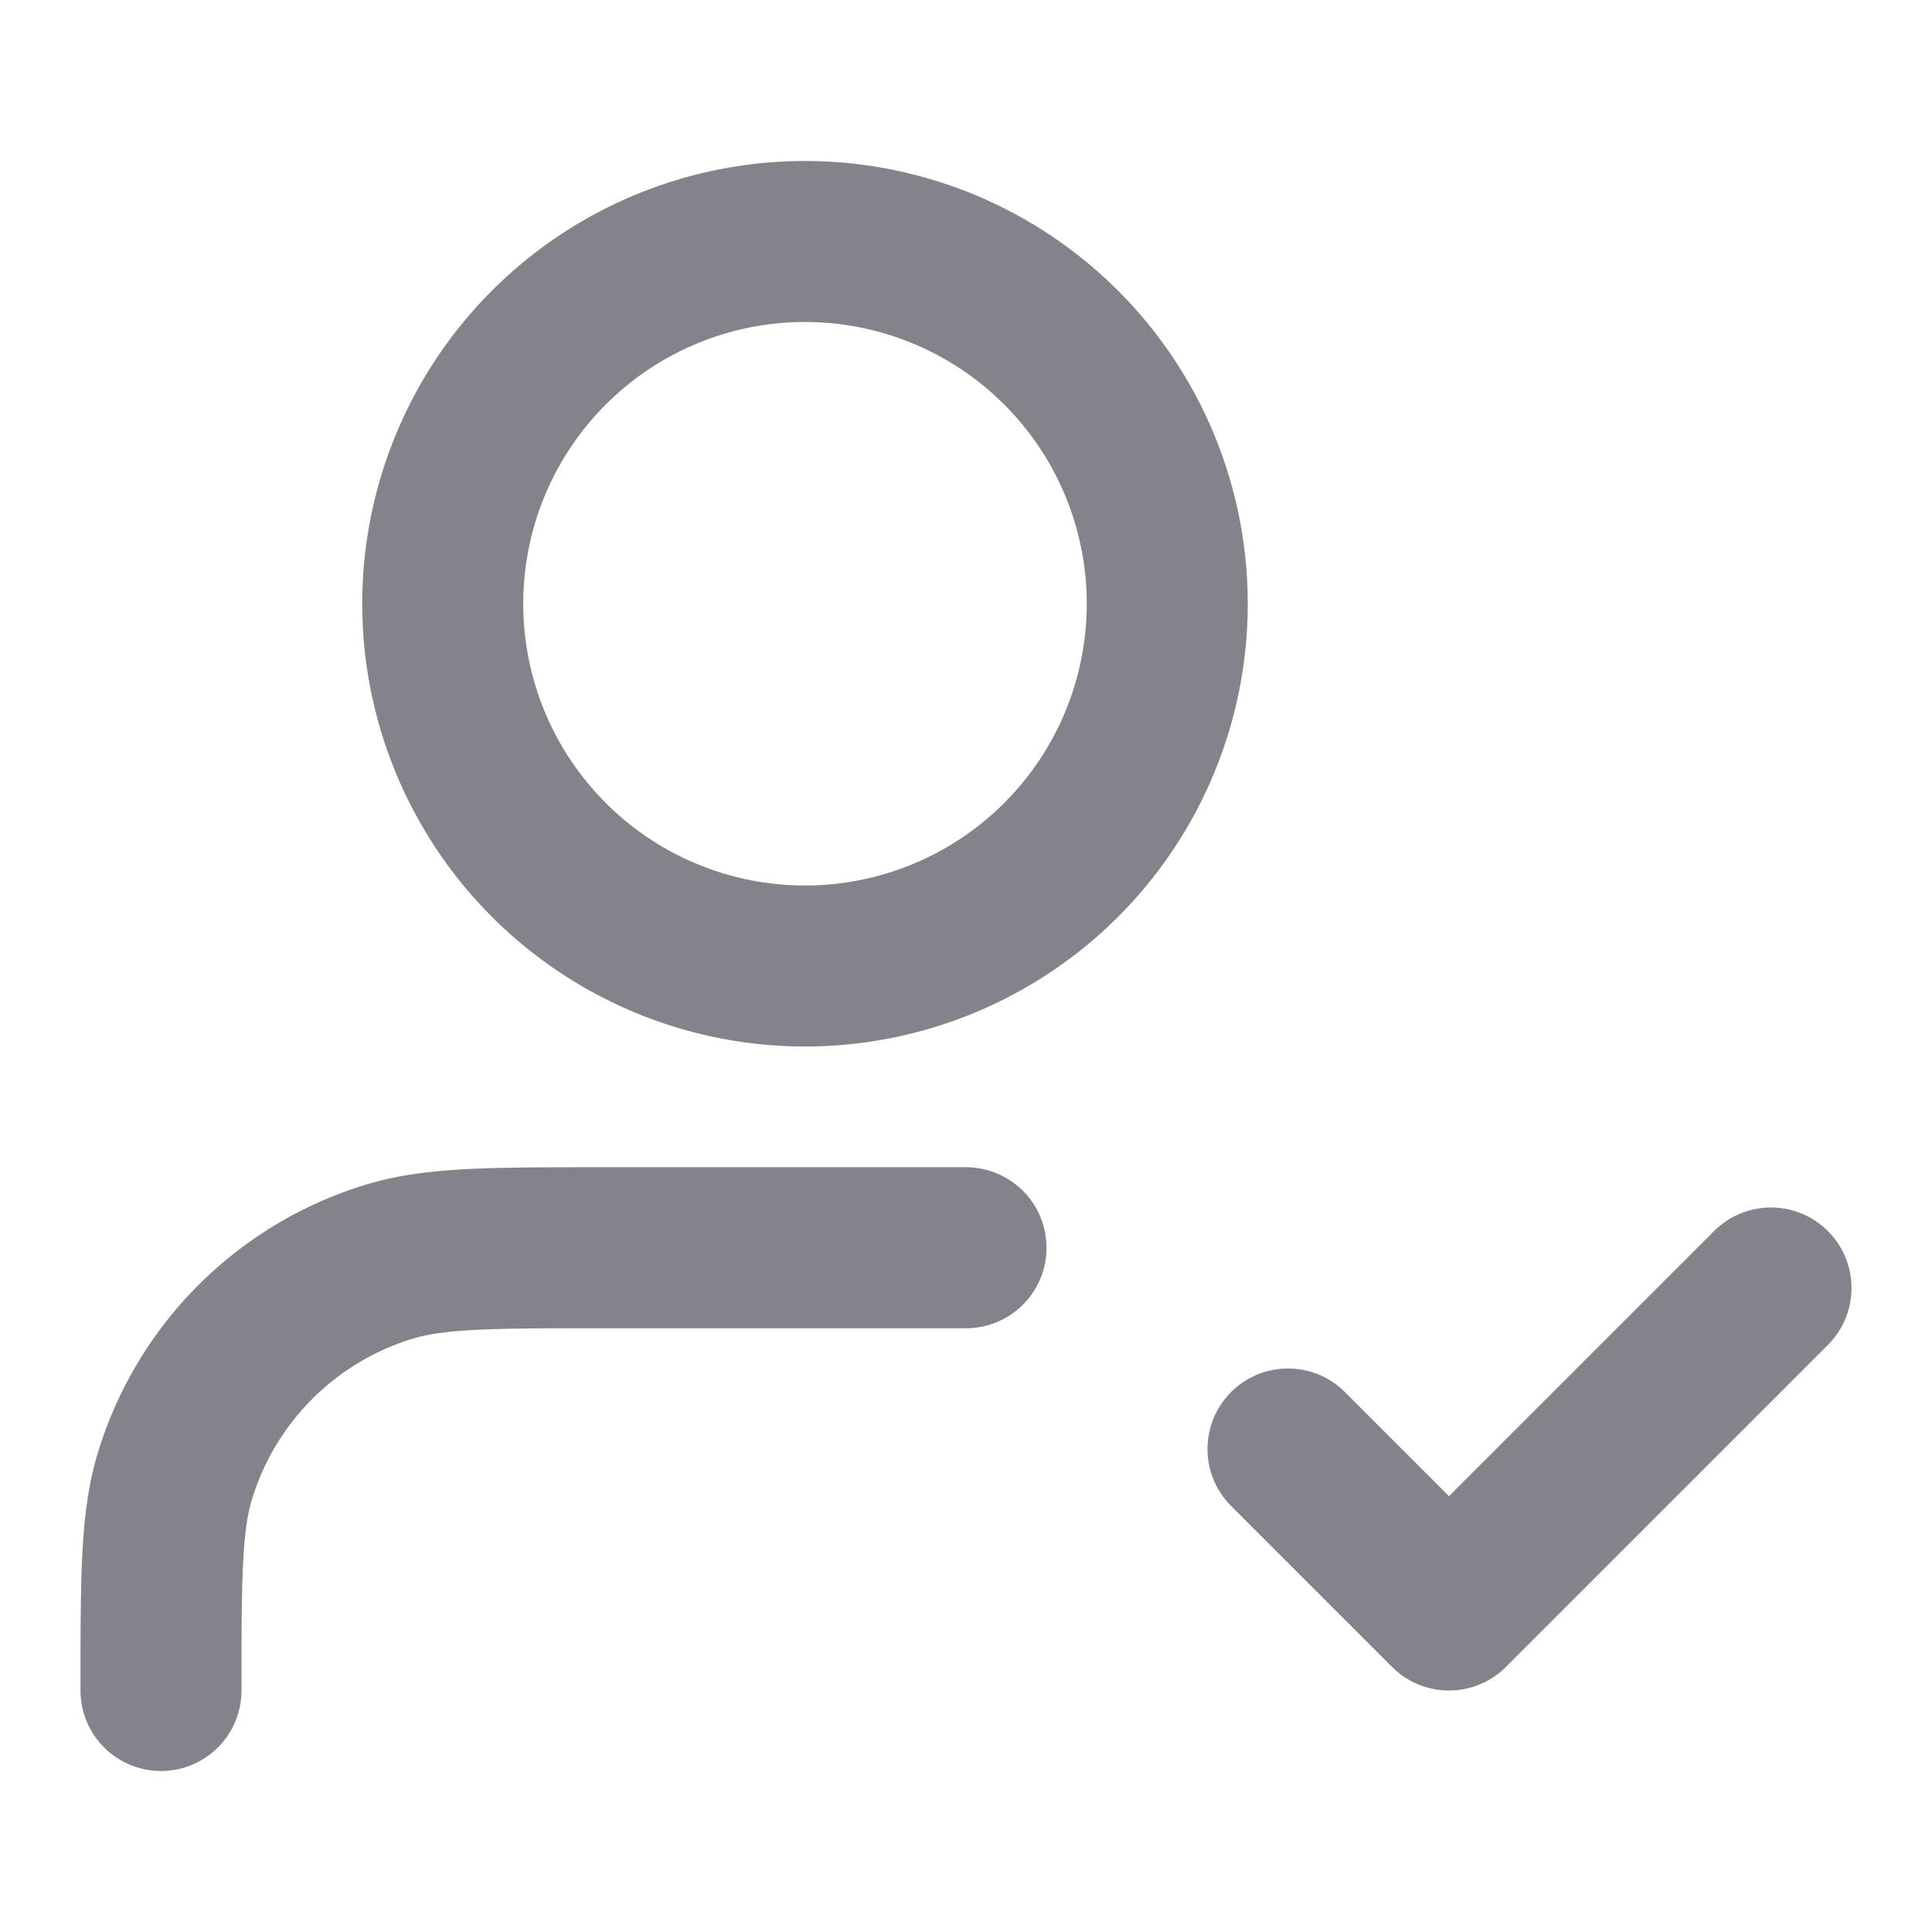<svg xmlns="http://www.w3.org/2000/svg" width="24" height="24" fill="none">
  <path stroke="#84828A" stroke-linecap="round" stroke-linejoin="round" stroke-width="2" d="m16 18 2 2 4-4M12 15.5H7.5c-1.396 0-2.093 0-2.661.172a4 4 0 0 0-2.667 2.667C2 18.907 2 19.604 2 21v0M10 12a4.5 4.5 0 1 0 0-9 4.5 4.5 0 0 0 0 9Z"/>
</svg>
